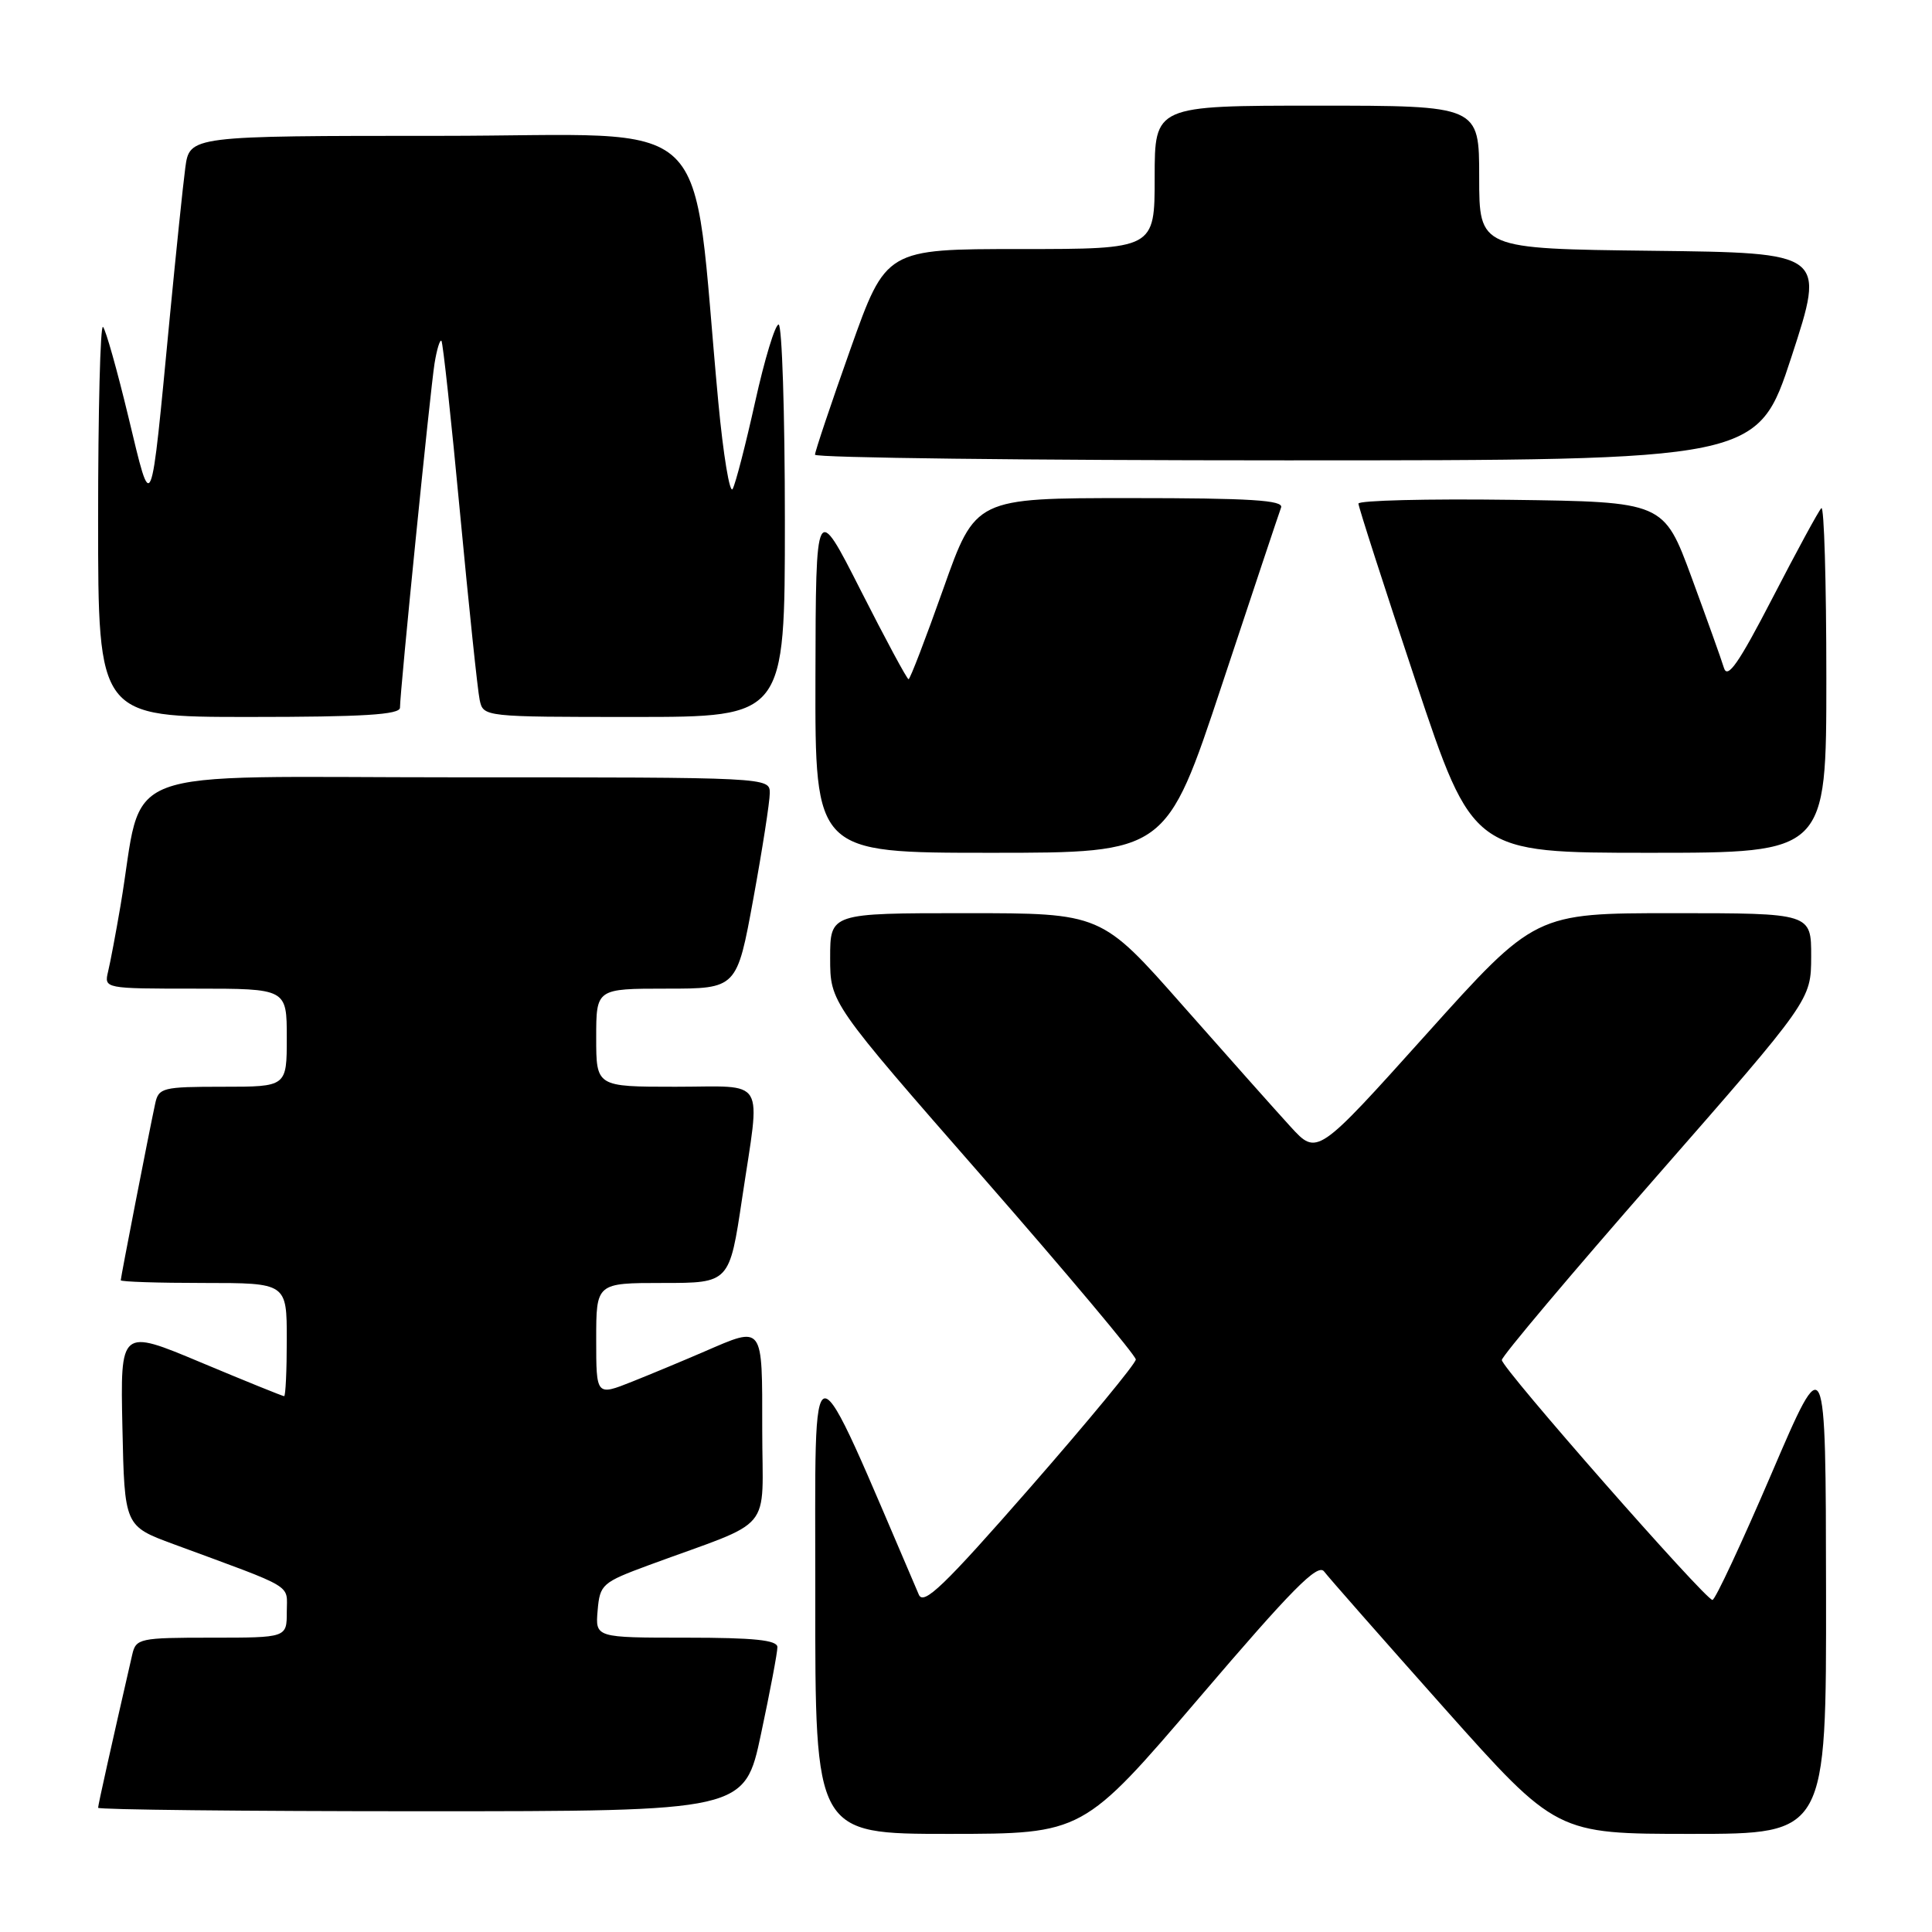 <?xml version="1.0" encoding="UTF-8" standalone="no"?>
<!DOCTYPE svg PUBLIC "-//W3C//DTD SVG 1.1//EN" "http://www.w3.org/Graphics/SVG/1.1/DTD/svg11.dtd" >
<svg xmlns="http://www.w3.org/2000/svg" xmlns:xlink="http://www.w3.org/1999/xlink" version="1.1" viewBox="0 0 256 256">
 <g >
 <path fill="currentColor"
d=" M 158.95 224.91 C 171.18 210.59 174.61 207.11 175.45 208.23 C 176.03 209.00 183.19 217.14 191.36 226.32 C 206.23 243.00 206.23 243.00 224.11 243.00 C 242.00 243.00 242.00 243.00 241.96 210.75 C 241.92 178.50 241.92 178.50 234.74 195.25 C 230.79 204.46 227.27 212.00 226.91 212.00 C 225.97 212.00 199.00 181.29 199.00 180.21 C 199.00 179.71 208.22 168.77 219.49 155.90 C 239.97 132.50 239.97 132.50 239.99 126.75 C 240.00 121.00 240.00 121.00 221.70 121.00 C 203.41 121.00 203.41 121.00 188.97 137.07 C 174.53 153.14 174.53 153.14 171.01 149.30 C 169.08 147.19 162.65 139.96 156.71 133.23 C 145.93 121.00 145.93 121.00 127.96 121.00 C 110.00 121.00 110.00 121.00 110.00 126.93 C 110.00 132.86 110.00 132.86 130.25 156.01 C 141.39 168.75 150.50 179.61 150.50 180.14 C 150.50 180.67 144.20 188.30 136.51 197.10 C 125.07 210.18 122.38 212.76 121.75 211.30 C 106.87 176.63 108.06 176.63 108.03 211.25 C 108.00 243.00 108.00 243.00 125.75 243.00 C 143.50 242.99 143.50 242.99 158.95 224.91 Z  M 100.84 229.75 C 102.04 224.11 103.02 218.94 103.01 218.25 C 103.00 217.32 99.92 217.00 90.94 217.00 C 78.88 217.00 78.88 217.00 79.19 213.39 C 79.49 209.93 79.78 209.68 86.00 207.38 C 102.87 201.17 101.00 203.42 101.00 189.42 C 101.00 175.39 101.22 175.68 93.33 179.09 C 90.67 180.24 86.36 182.04 83.75 183.08 C 79.00 184.97 79.00 184.97 79.00 177.49 C 79.00 170.00 79.00 170.00 87.83 170.00 C 96.66 170.00 96.66 170.00 98.34 158.75 C 100.78 142.42 101.73 144.00 89.50 144.00 C 79.00 144.00 79.00 144.00 79.00 137.50 C 79.00 131.00 79.00 131.00 88.32 131.00 C 97.64 131.00 97.64 131.00 99.82 119.09 C 101.02 112.53 102.00 106.23 102.00 105.09 C 102.00 103.00 101.91 103.00 60.57 103.00 C 14.10 103.00 19.18 101.06 15.97 120.00 C 15.36 123.58 14.62 127.51 14.32 128.75 C 13.79 130.99 13.84 131.00 25.89 131.00 C 38.00 131.00 38.00 131.00 38.00 137.50 C 38.00 144.00 38.00 144.00 29.52 144.00 C 21.53 144.00 21.01 144.13 20.56 146.25 C 19.73 150.10 16.00 169.26 16.00 169.64 C 16.00 169.84 20.95 170.00 27.00 170.00 C 38.00 170.00 38.00 170.00 38.00 177.50 C 38.00 181.62 37.84 185.00 37.65 185.00 C 37.45 185.00 32.49 182.99 26.62 180.53 C 15.94 176.05 15.94 176.05 16.22 189.13 C 16.50 202.21 16.50 202.21 23.00 204.61 C 39.35 210.64 38.00 209.83 38.00 213.58 C 38.00 217.00 38.00 217.00 28.02 217.00 C 18.49 217.00 18.01 217.10 17.52 219.25 C 14.72 231.46 13.00 239.16 13.00 239.54 C 13.00 239.79 32.27 240.00 55.83 240.00 C 98.67 240.00 98.67 240.00 100.84 229.75 Z  M 161.91 90.75 C 165.97 78.51 169.49 67.94 169.75 67.25 C 170.11 66.28 165.70 66.00 149.73 66.00 C 129.25 66.00 129.25 66.00 125.00 78.00 C 122.66 84.60 120.59 90.00 120.39 90.00 C 120.18 90.00 117.34 84.71 114.06 78.25 C 108.10 66.50 108.10 66.50 108.05 89.75 C 108.00 113.00 108.00 113.00 131.27 113.00 C 154.53 113.00 154.53 113.00 161.91 90.75 Z  M 242.00 89.83 C 242.00 77.09 241.70 66.96 241.34 67.33 C 240.97 67.69 238.06 73.06 234.86 79.25 C 230.39 87.89 228.90 90.04 228.43 88.50 C 228.10 87.40 226.16 82.00 224.14 76.50 C 220.45 66.50 220.45 66.50 200.23 66.23 C 189.10 66.08 180.00 66.31 180.00 66.73 C 180.00 67.15 183.41 77.74 187.58 90.25 C 195.17 113.00 195.17 113.00 218.58 113.00 C 242.00 113.00 242.00 113.00 242.00 89.83 Z  M 53.00 93.77 C 53.00 91.60 57.02 51.62 57.58 48.15 C 57.88 46.30 58.29 44.96 58.49 45.16 C 58.69 45.36 59.80 55.64 60.96 68.01 C 62.13 80.38 63.29 91.51 63.56 92.75 C 64.04 94.99 64.11 95.00 84.02 95.00 C 104.00 95.00 104.00 95.00 104.00 69.00 C 104.00 54.70 103.62 43.00 103.17 43.00 C 102.71 43.00 101.31 47.61 100.06 53.25 C 98.81 58.89 97.47 64.08 97.08 64.79 C 96.70 65.49 95.84 60.32 95.18 53.29 C 91.49 13.95 95.70 18.00 58.41 18.00 C 25.12 18.00 25.12 18.00 24.55 22.25 C 24.24 24.59 23.32 33.47 22.50 42.00 C 19.92 68.96 20.17 68.35 17.01 55.23 C 15.52 49.04 14.01 43.68 13.65 43.32 C 13.29 42.96 13.00 54.44 13.00 68.83 C 13.00 95.00 13.00 95.00 33.00 95.00 C 48.13 95.00 53.00 94.70 53.00 93.77 Z  M 237.39 47.25 C 241.88 33.50 241.88 33.50 218.94 33.23 C 196.00 32.96 196.00 32.96 196.00 23.48 C 196.00 14.00 196.00 14.00 174.50 14.00 C 153.00 14.00 153.00 14.00 153.00 23.50 C 153.00 33.00 153.00 33.00 135.20 33.00 C 117.40 33.00 117.40 33.00 112.69 46.25 C 110.10 53.54 107.99 59.84 107.99 60.25 C 108.00 60.66 136.10 61.00 170.44 61.00 C 232.89 61.00 232.89 61.00 237.39 47.25 Z "/>
</g>
</svg>